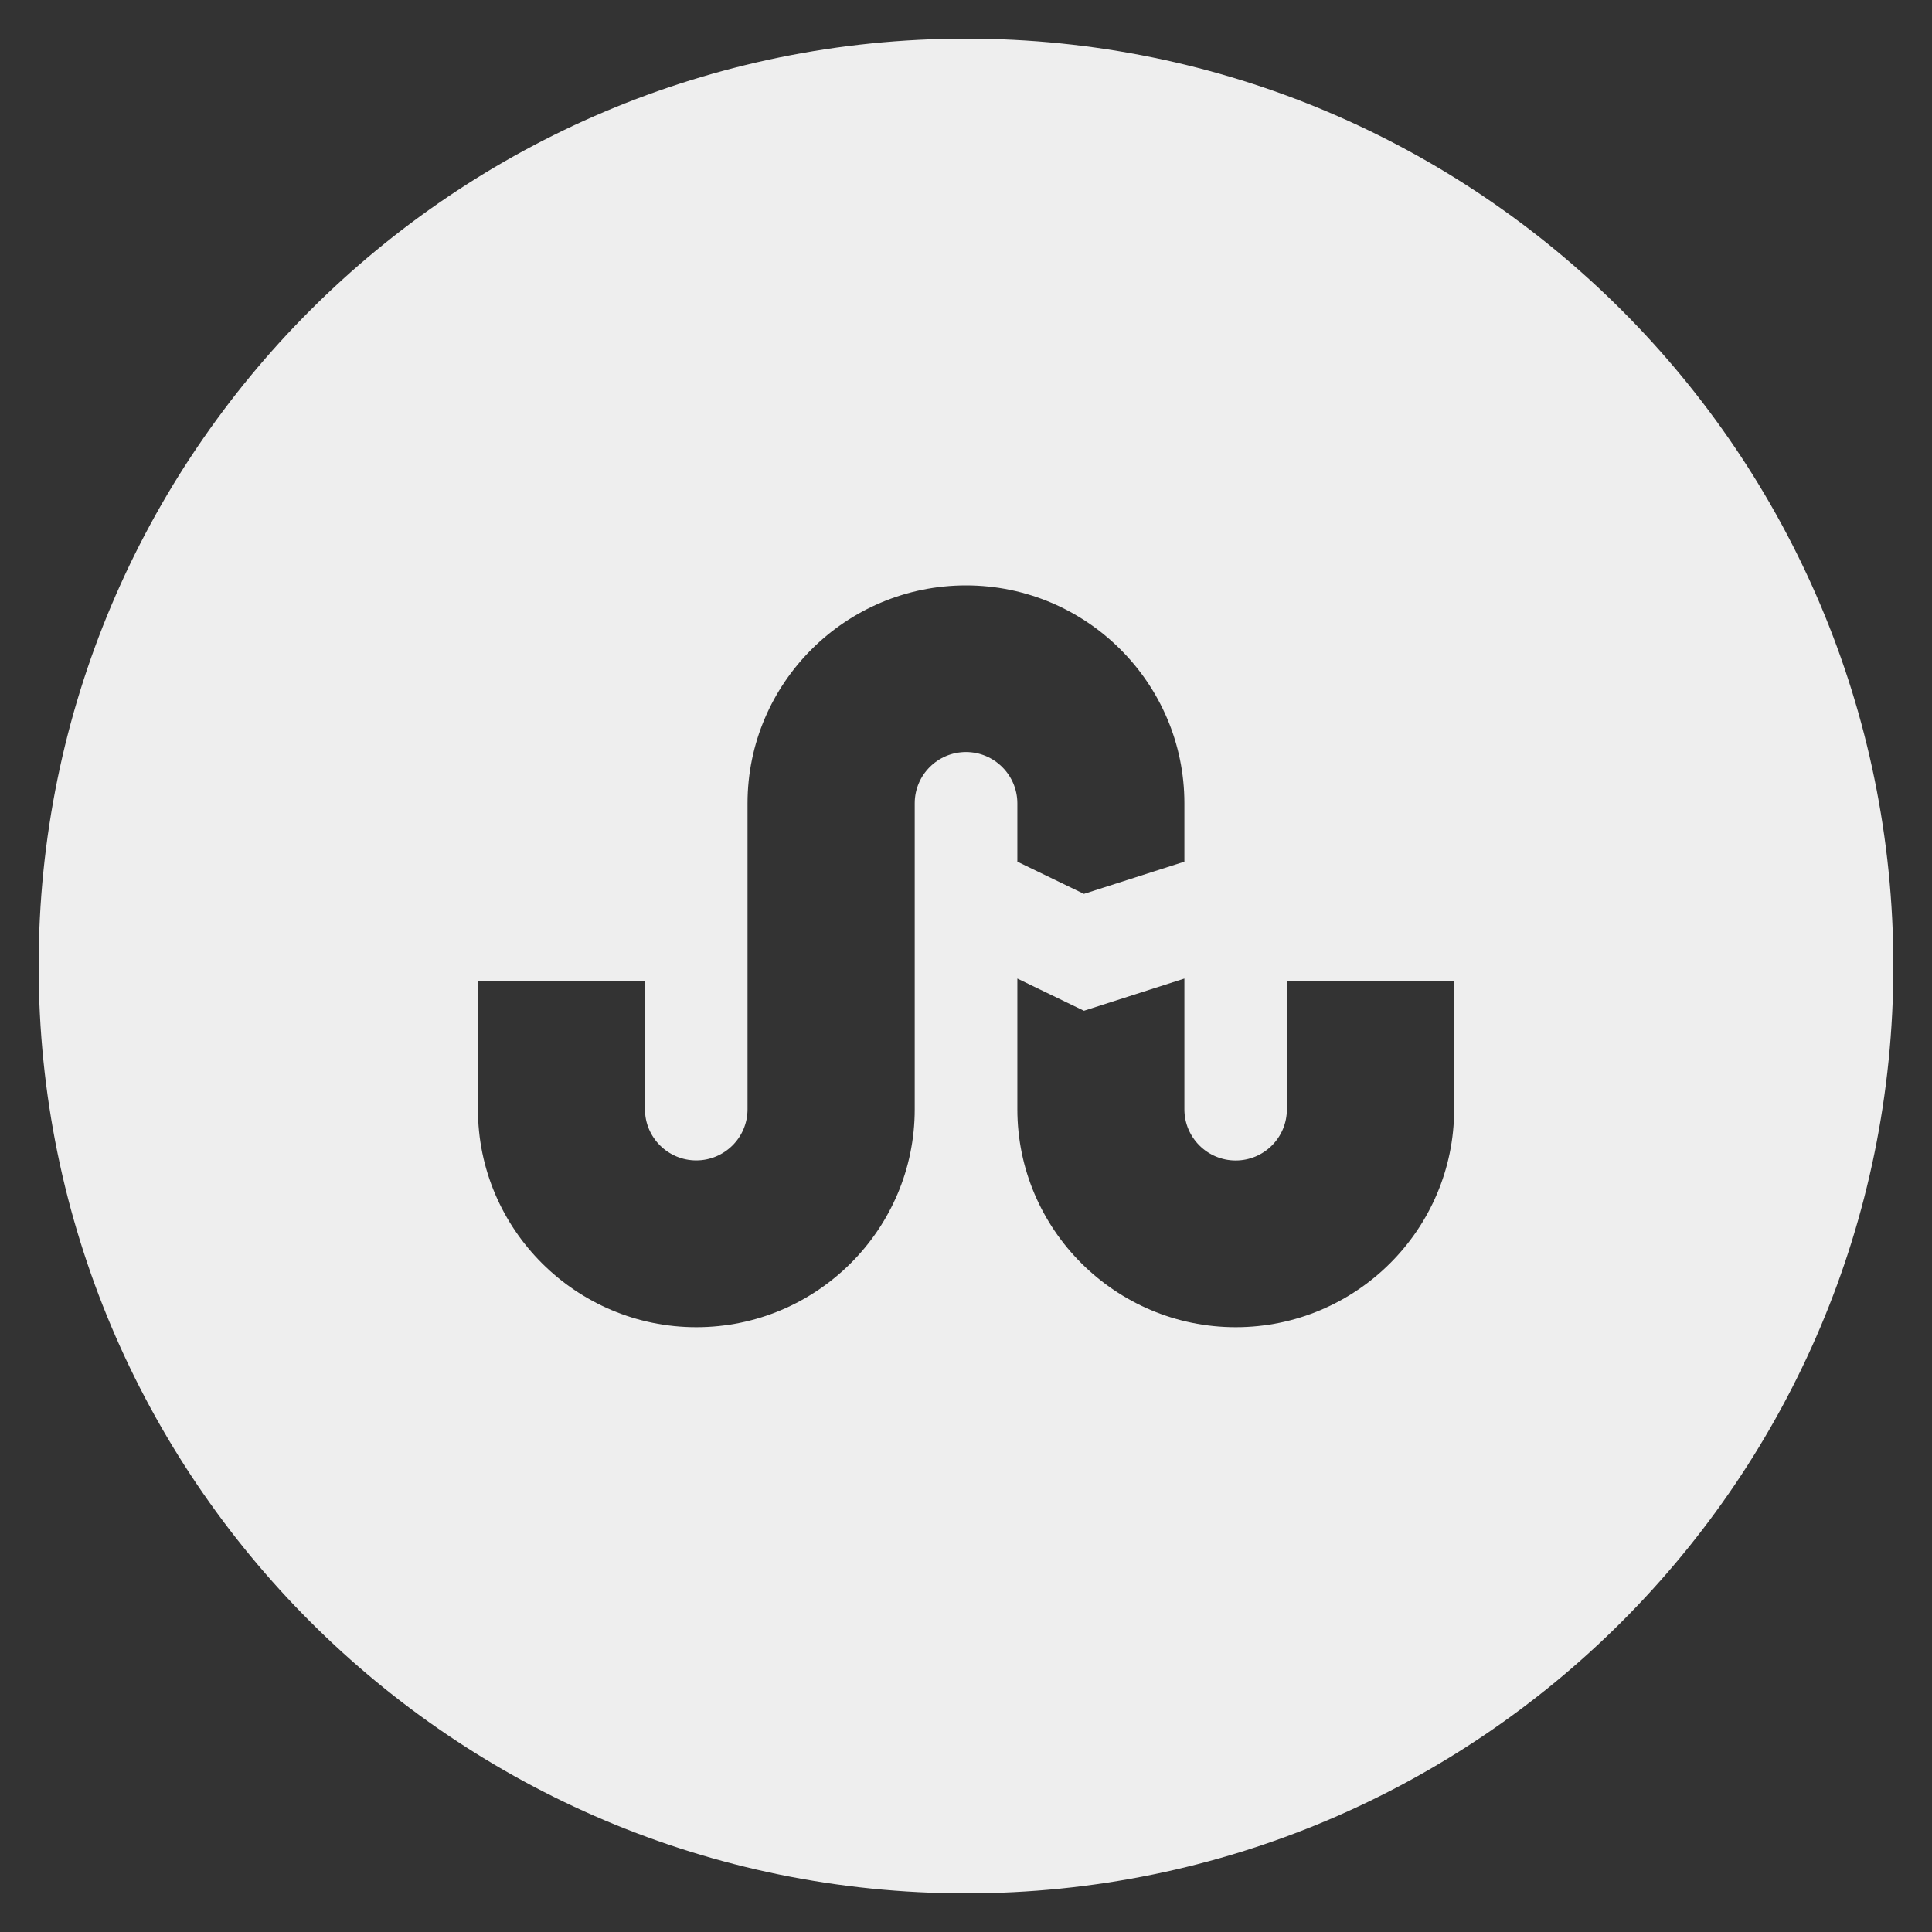 <?xml version="1.0" encoding="utf-8"?>
<!-- Generated by IcoMoon.io -->
<!DOCTYPE svg PUBLIC "-//W3C//DTD SVG 1.1//EN" "http://www.w3.org/Graphics/SVG/1.1/DTD/svg11.dtd">
<svg version="1.1" xmlns="http://www.w3.org/2000/svg" xmlns:xlink="http://www.w3.org/1999/xlink" width="24" height="24" viewBox="0 0 24 24">
	<rect x="0" y="0" width="24" height="24" fill="#333333" stroke="none"/>
	<path d="M12 0.48c-6.362 0-11.52 5.158-11.52 11.52s5.158 11.52 11.52 11.52 11.52-5.158 11.52-11.52-5.158-11.52-11.52-11.52zM12 9.342c-0.352 0-0.637 0.286-0.637 0.636v3.802c0 1.492-1.217 2.707-2.713 2.707-1.495 0-2.713-1.216-2.713-2.707v-1.591h2.075v1.591c0 0.35 0.286 0.635 0.637 0.635s0.637-0.284 0.637-0.635v-3.802c0.001-1.493 1.219-2.706 2.714-2.706s2.713 1.214 2.713 2.707v0.725l-1.248 0.4-0.827-0.4v-0.726c-0.001-0.35-0.287-0.636-0.638-0.636zM18.064 13.78c0 1.492-1.218 2.707-2.713 2.707-1.496 0-2.713-1.216-2.713-2.707v-1.624l0.827 0.4 1.248-0.4v1.625c0 0.35 0.286 0.635 0.637 0.635s0.636-0.284 0.636-0.635v-1.591h2.076v1.59z" fill="#eeeeee" />
</svg>
